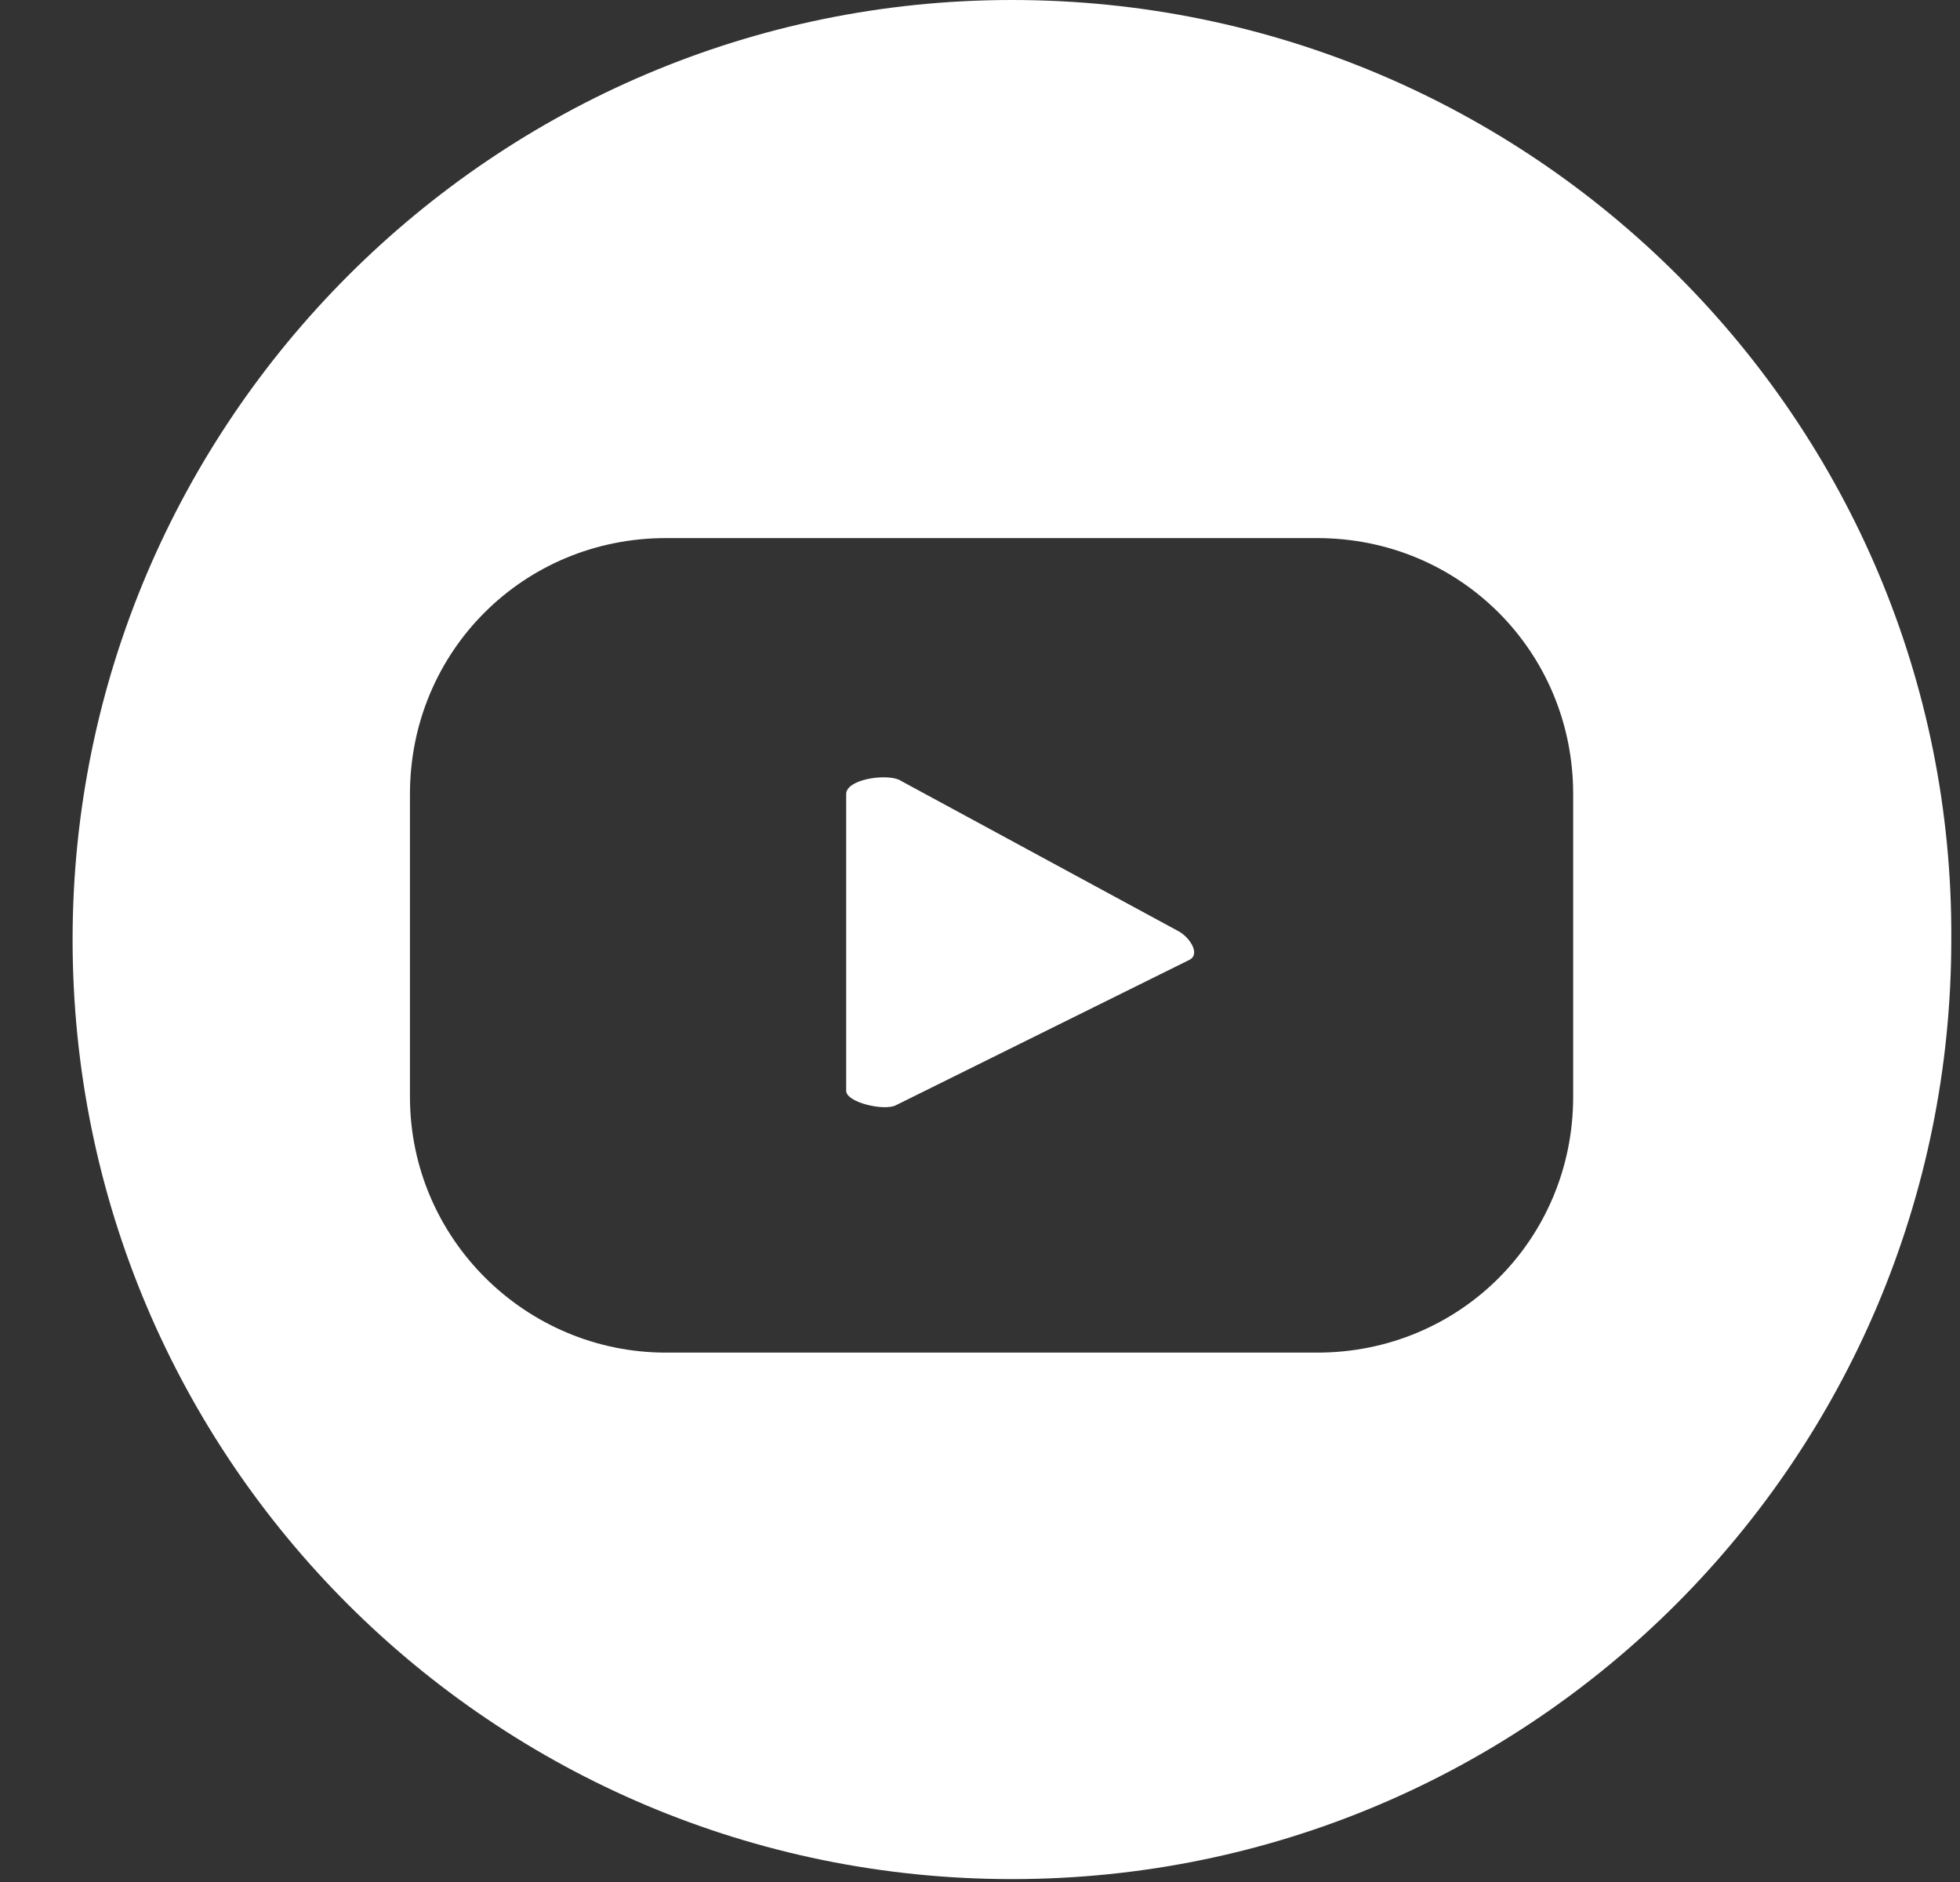 <svg width="25" height="24" viewBox="0 0 25 24" fill="none" xmlns="http://www.w3.org/2000/svg">
<rect x="0" y="0" width="25" height="24" fill="#333333" stroke="none"/>
<path d="M15.17 12.241L11.424 14.096C11.275 14.17 10.793 14.059 10.793 13.91V10.127C10.793 9.941 11.275 9.867 11.461 9.941L15.022 11.87C15.17 11.944 15.319 12.167 15.17 12.241Z" fill="white"/>
<path d="M12.907 0C6.304 0 0.926 5.379 0.926 11.982C0.926 18.621 6.304 23.963 12.907 23.963C19.547 23.963 24.889 18.584 24.889 11.982C24.926 5.379 19.547 0 12.907 0ZM20.066 13.985C20.066 15.802 18.62 17.249 16.802 17.249H8.493C6.712 17.249 5.229 15.802 5.229 13.985V10.127C5.229 8.309 6.675 6.862 8.493 6.862H16.802C18.62 6.862 20.066 8.309 20.066 10.127V13.985Z" fill="white"/>
</svg>

